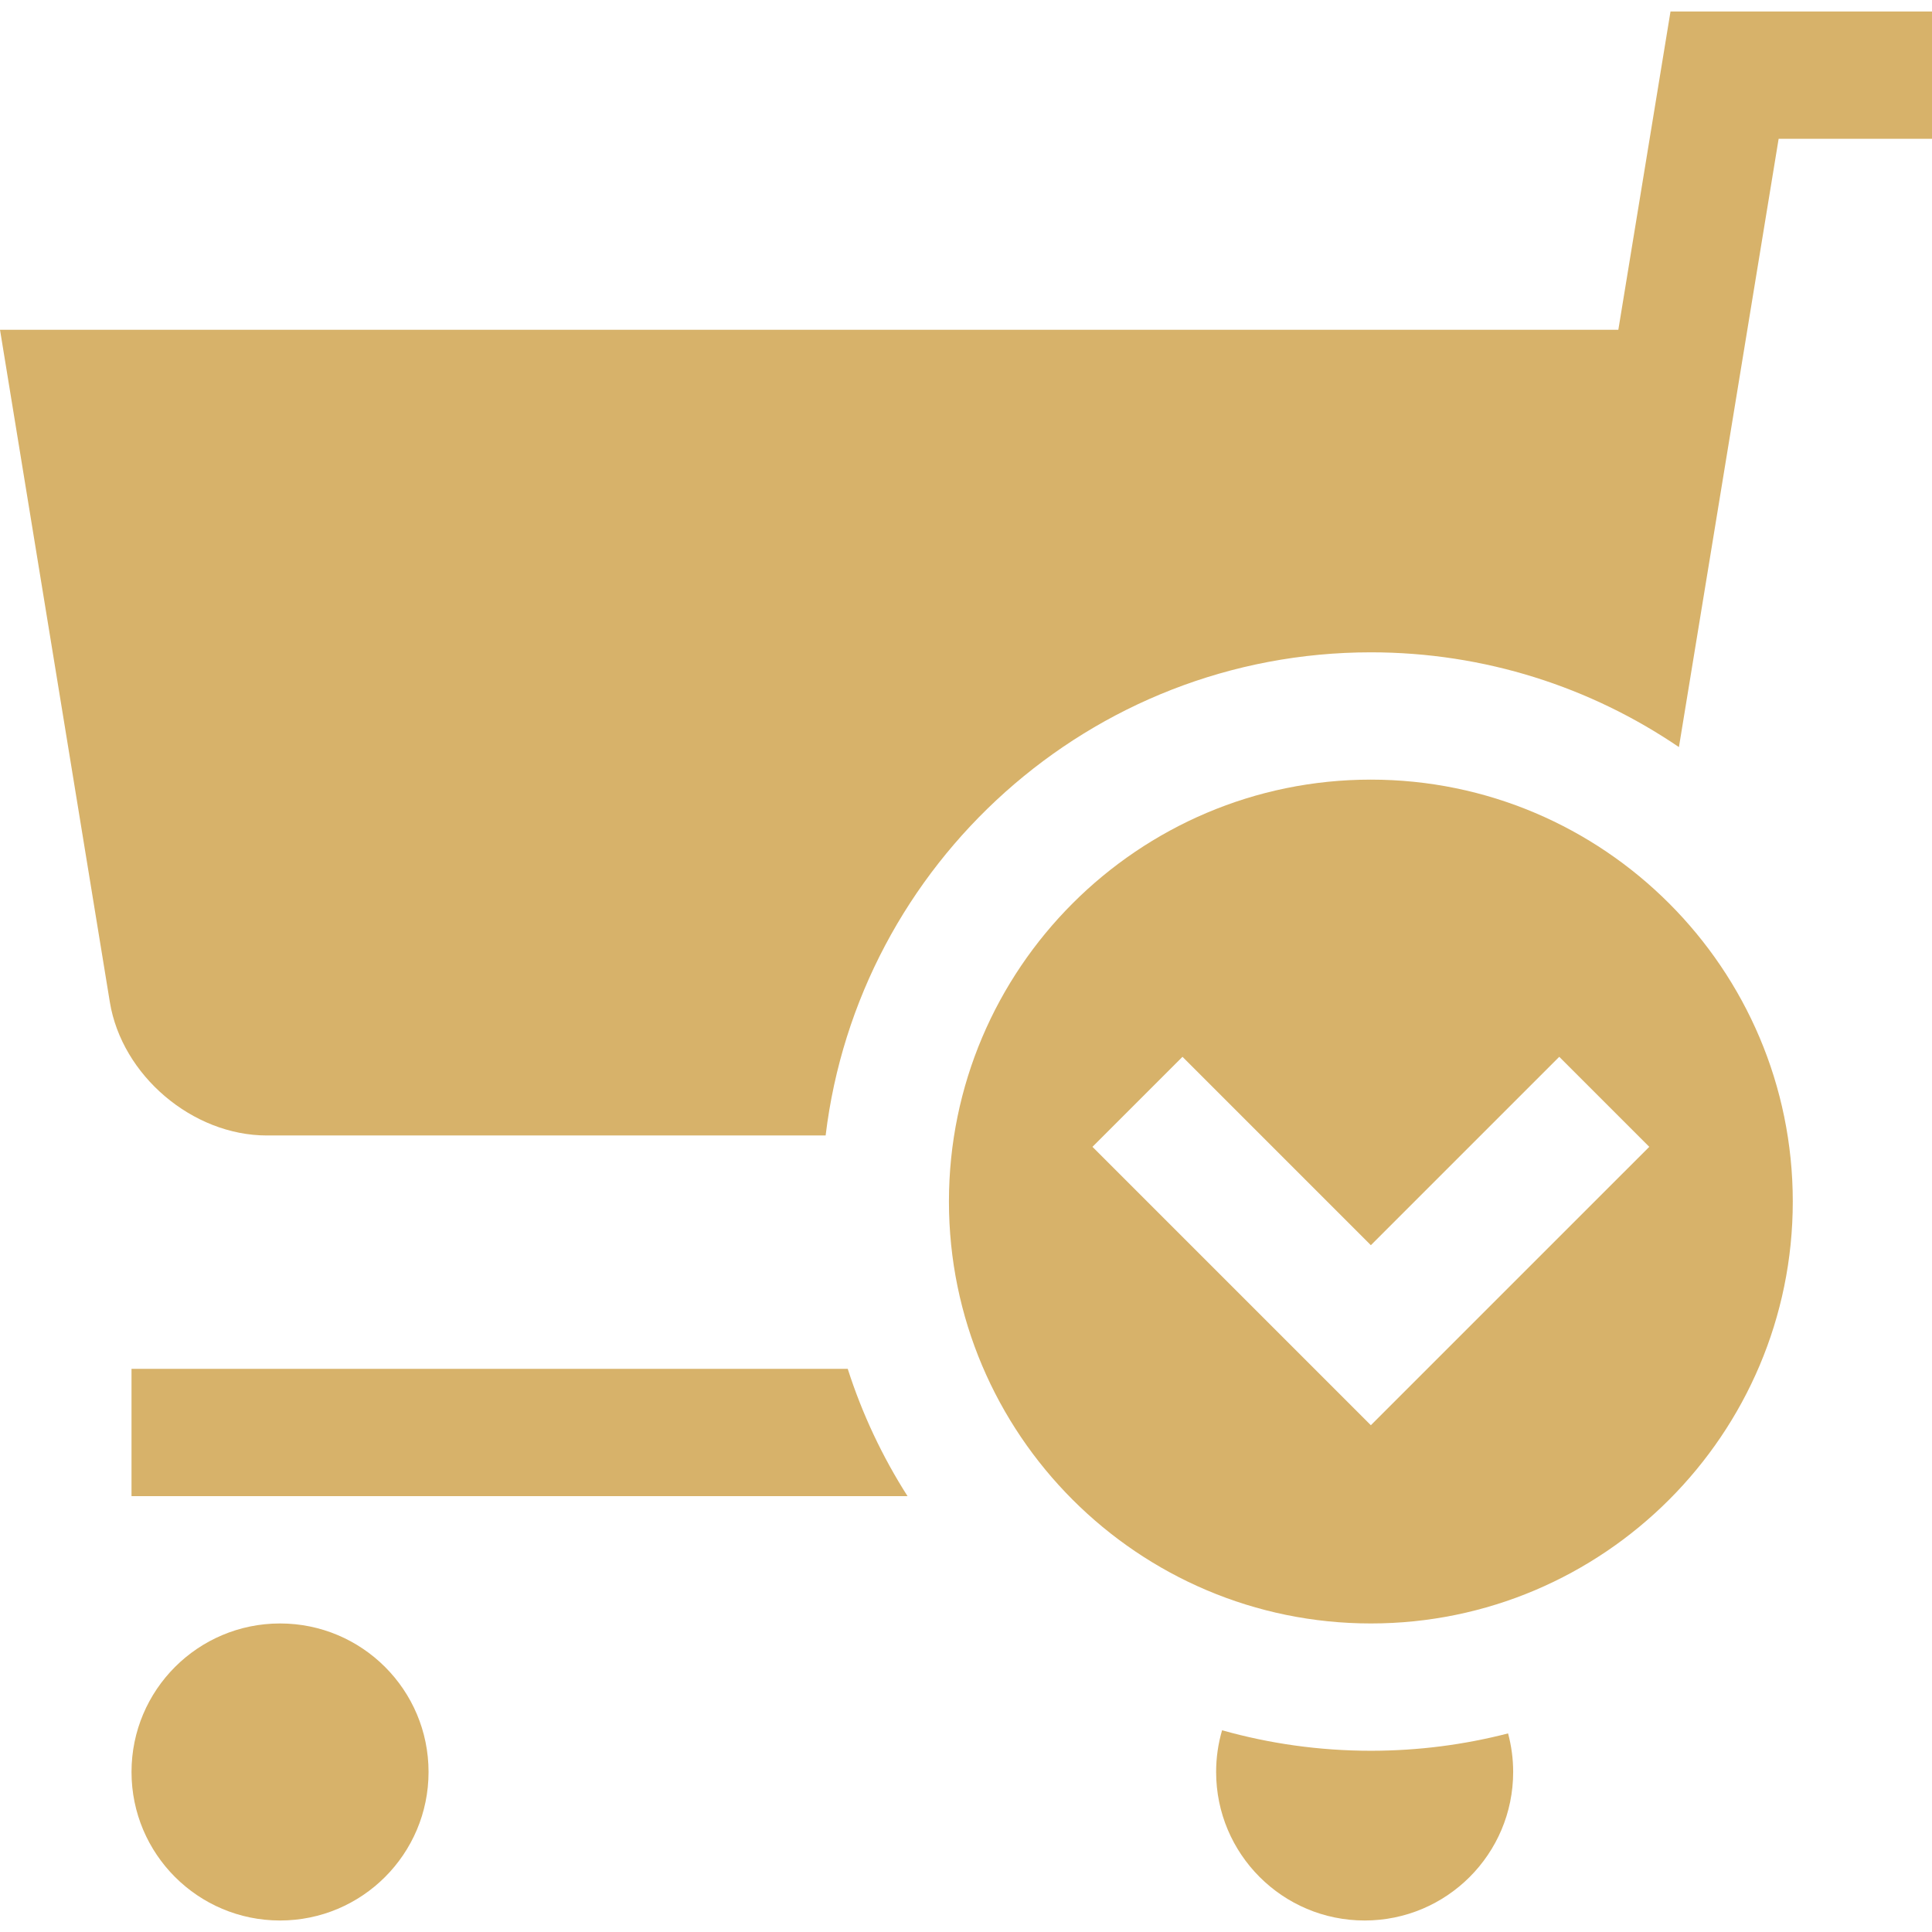 <?xml version="1.0" encoding="iso-8859-1"?>
<svg version="1.1" id="Layer_1" xmlns="http://www.w3.org/2000/svg" xmlns:xlink="http://www.w3.org/1999/xlink" x="0px" y="0px"
	 viewBox="0 0 455.297 455.297" style="enable-background:new 0 0 455.297 455.297;" xml:space="preserve" fill="#D7B26A">
<g>
	<circle cx="65.993" cy="417.586" r="35"/>
	<path d="M323.058,183.727c-54.826,0-99.43,44.604-99.43,99.429s44.604,99.429,99.43,99.429s99.43-44.604,99.43-99.429
		S377.884,183.727,323.058,183.727z M323.058,335.87l-65.606-65.606l21.213-21.213l44.394,44.394l44.394-44.394l21.213,21.213
		L323.058,335.87z"/>
	<path d="M30.993,322.586v30h182.879c-5.914-9.267-10.676-19.335-14.094-30H30.993z"/>
	<path d="M323.058,412.586c-12.147,0-23.907-1.686-35.062-4.829c-0.912,3.118-1.403,6.415-1.403,9.829c0,19.33,15.67,35,35,35
		c19.33,0,35-15.67,35-35c0-3.145-0.421-6.19-1.2-9.089C345.054,411.166,334.219,412.586,323.058,412.586z"/>
	<path d="M393.673,2.711l-12.294,75H0l25.888,158.454c2.833,17.282,19.479,31.422,36.992,31.422h131.688
		c7.715-64.052,62.392-113.859,128.49-113.859c26.887,0,51.883,8.244,72.6,22.332l23.497-143.349h36.141v-30H393.673z"/>
</g>
<g>
</g>
<g>
</g>
<g>
</g>
<g>
</g>
<g>
</g>
<g>
</g>
<g>
</g>
<g>
</g>
<g>
</g>
<g>
</g>
<g>
</g>
<g>
</g>
<g>
</g>
<g>
</g>
<g>
</g>
</svg>

